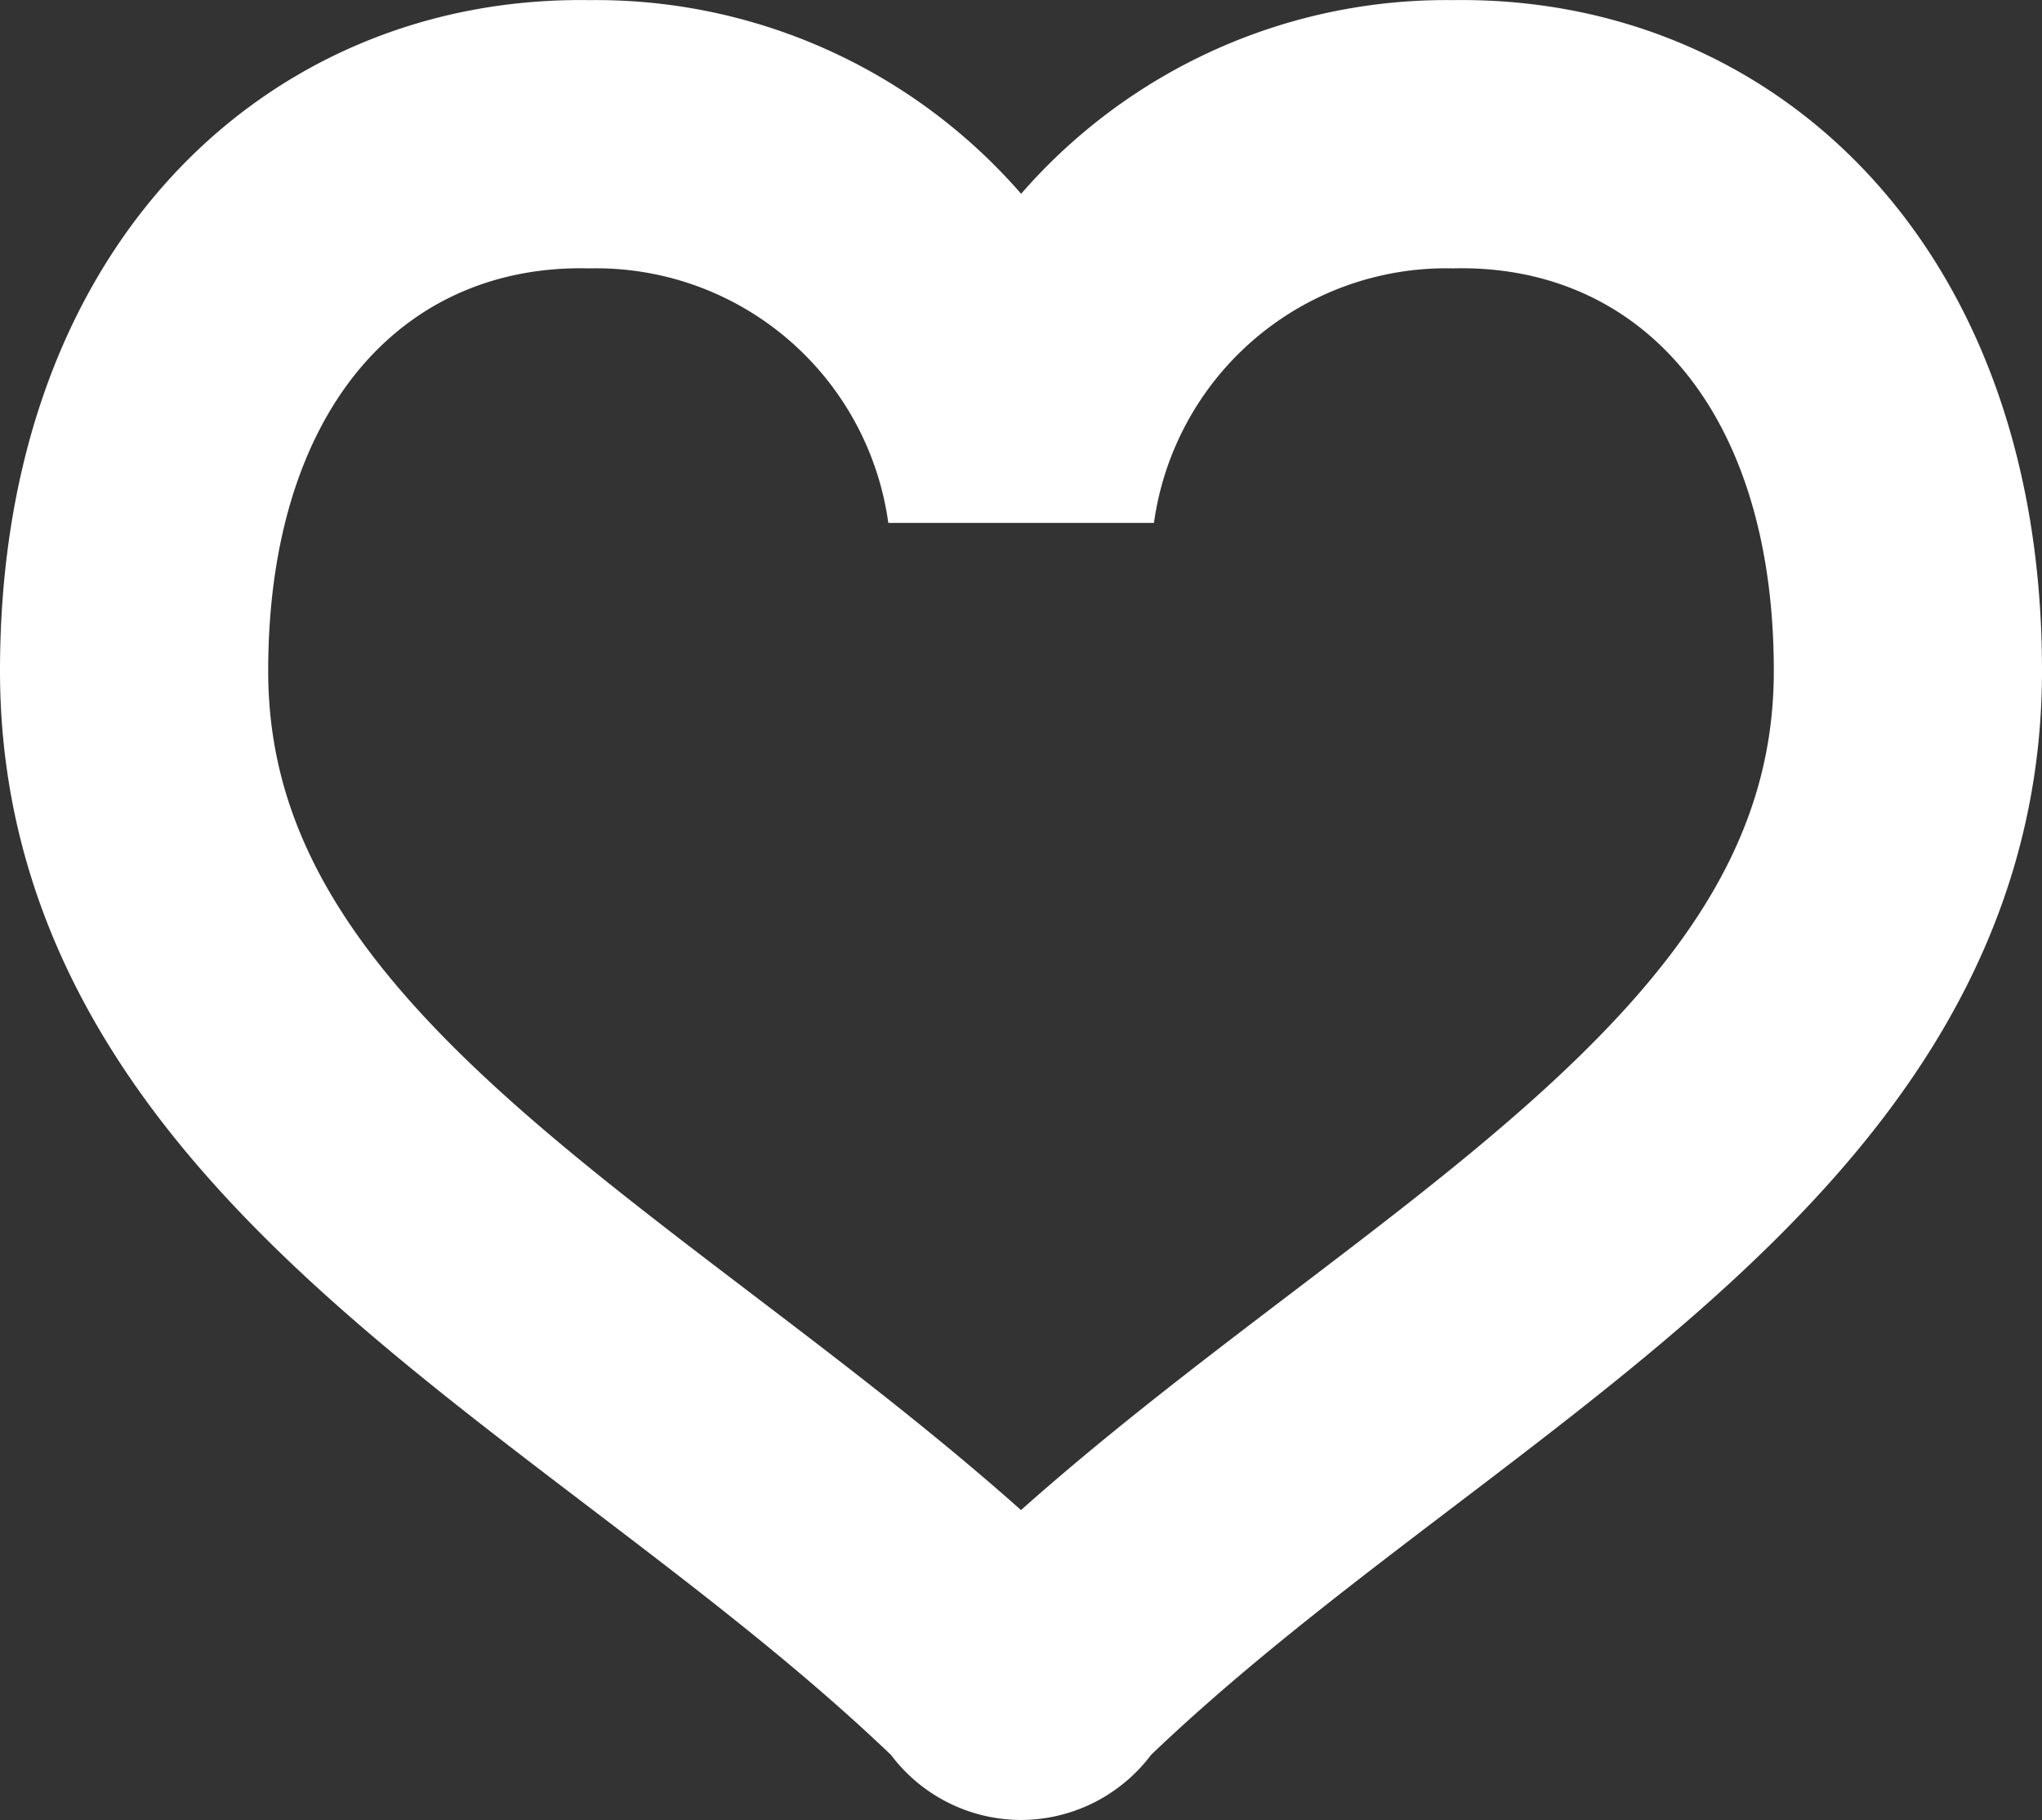 <svg xmlns="http://www.w3.org/2000/svg" width="15.228" height="13.571" viewBox="0 0 15.228 13.571">
  <rect x="0" y="0" width="15.228" height="13.571" fill="#333333" stroke="none"/>
  <g id="ハートのマーク" transform="translate(1 1.001)">
    <path id="Path_1027" data-name="Path 1027" d="M9.835,32.171a3.2,3.2,0,0,0-3.22,2.761,3.2,3.2,0,0,0-3.22-2.761C1.536,32.136,0,33.565,0,36.173c0,3.348,3.787,4.9,6.377,7.4.09.087.069.085.069.085a.217.217,0,0,0,.168.083h0a.217.217,0,0,0,.168-.083s-.021,0,.069-.085c2.59-2.5,6.377-4.048,6.377-7.4C13.229,33.565,11.692,32.136,9.835,32.171Z" transform="translate(0 -32.171)" fill="none" stroke="#fff" stroke-width="2"/>
  </g>
</svg>
